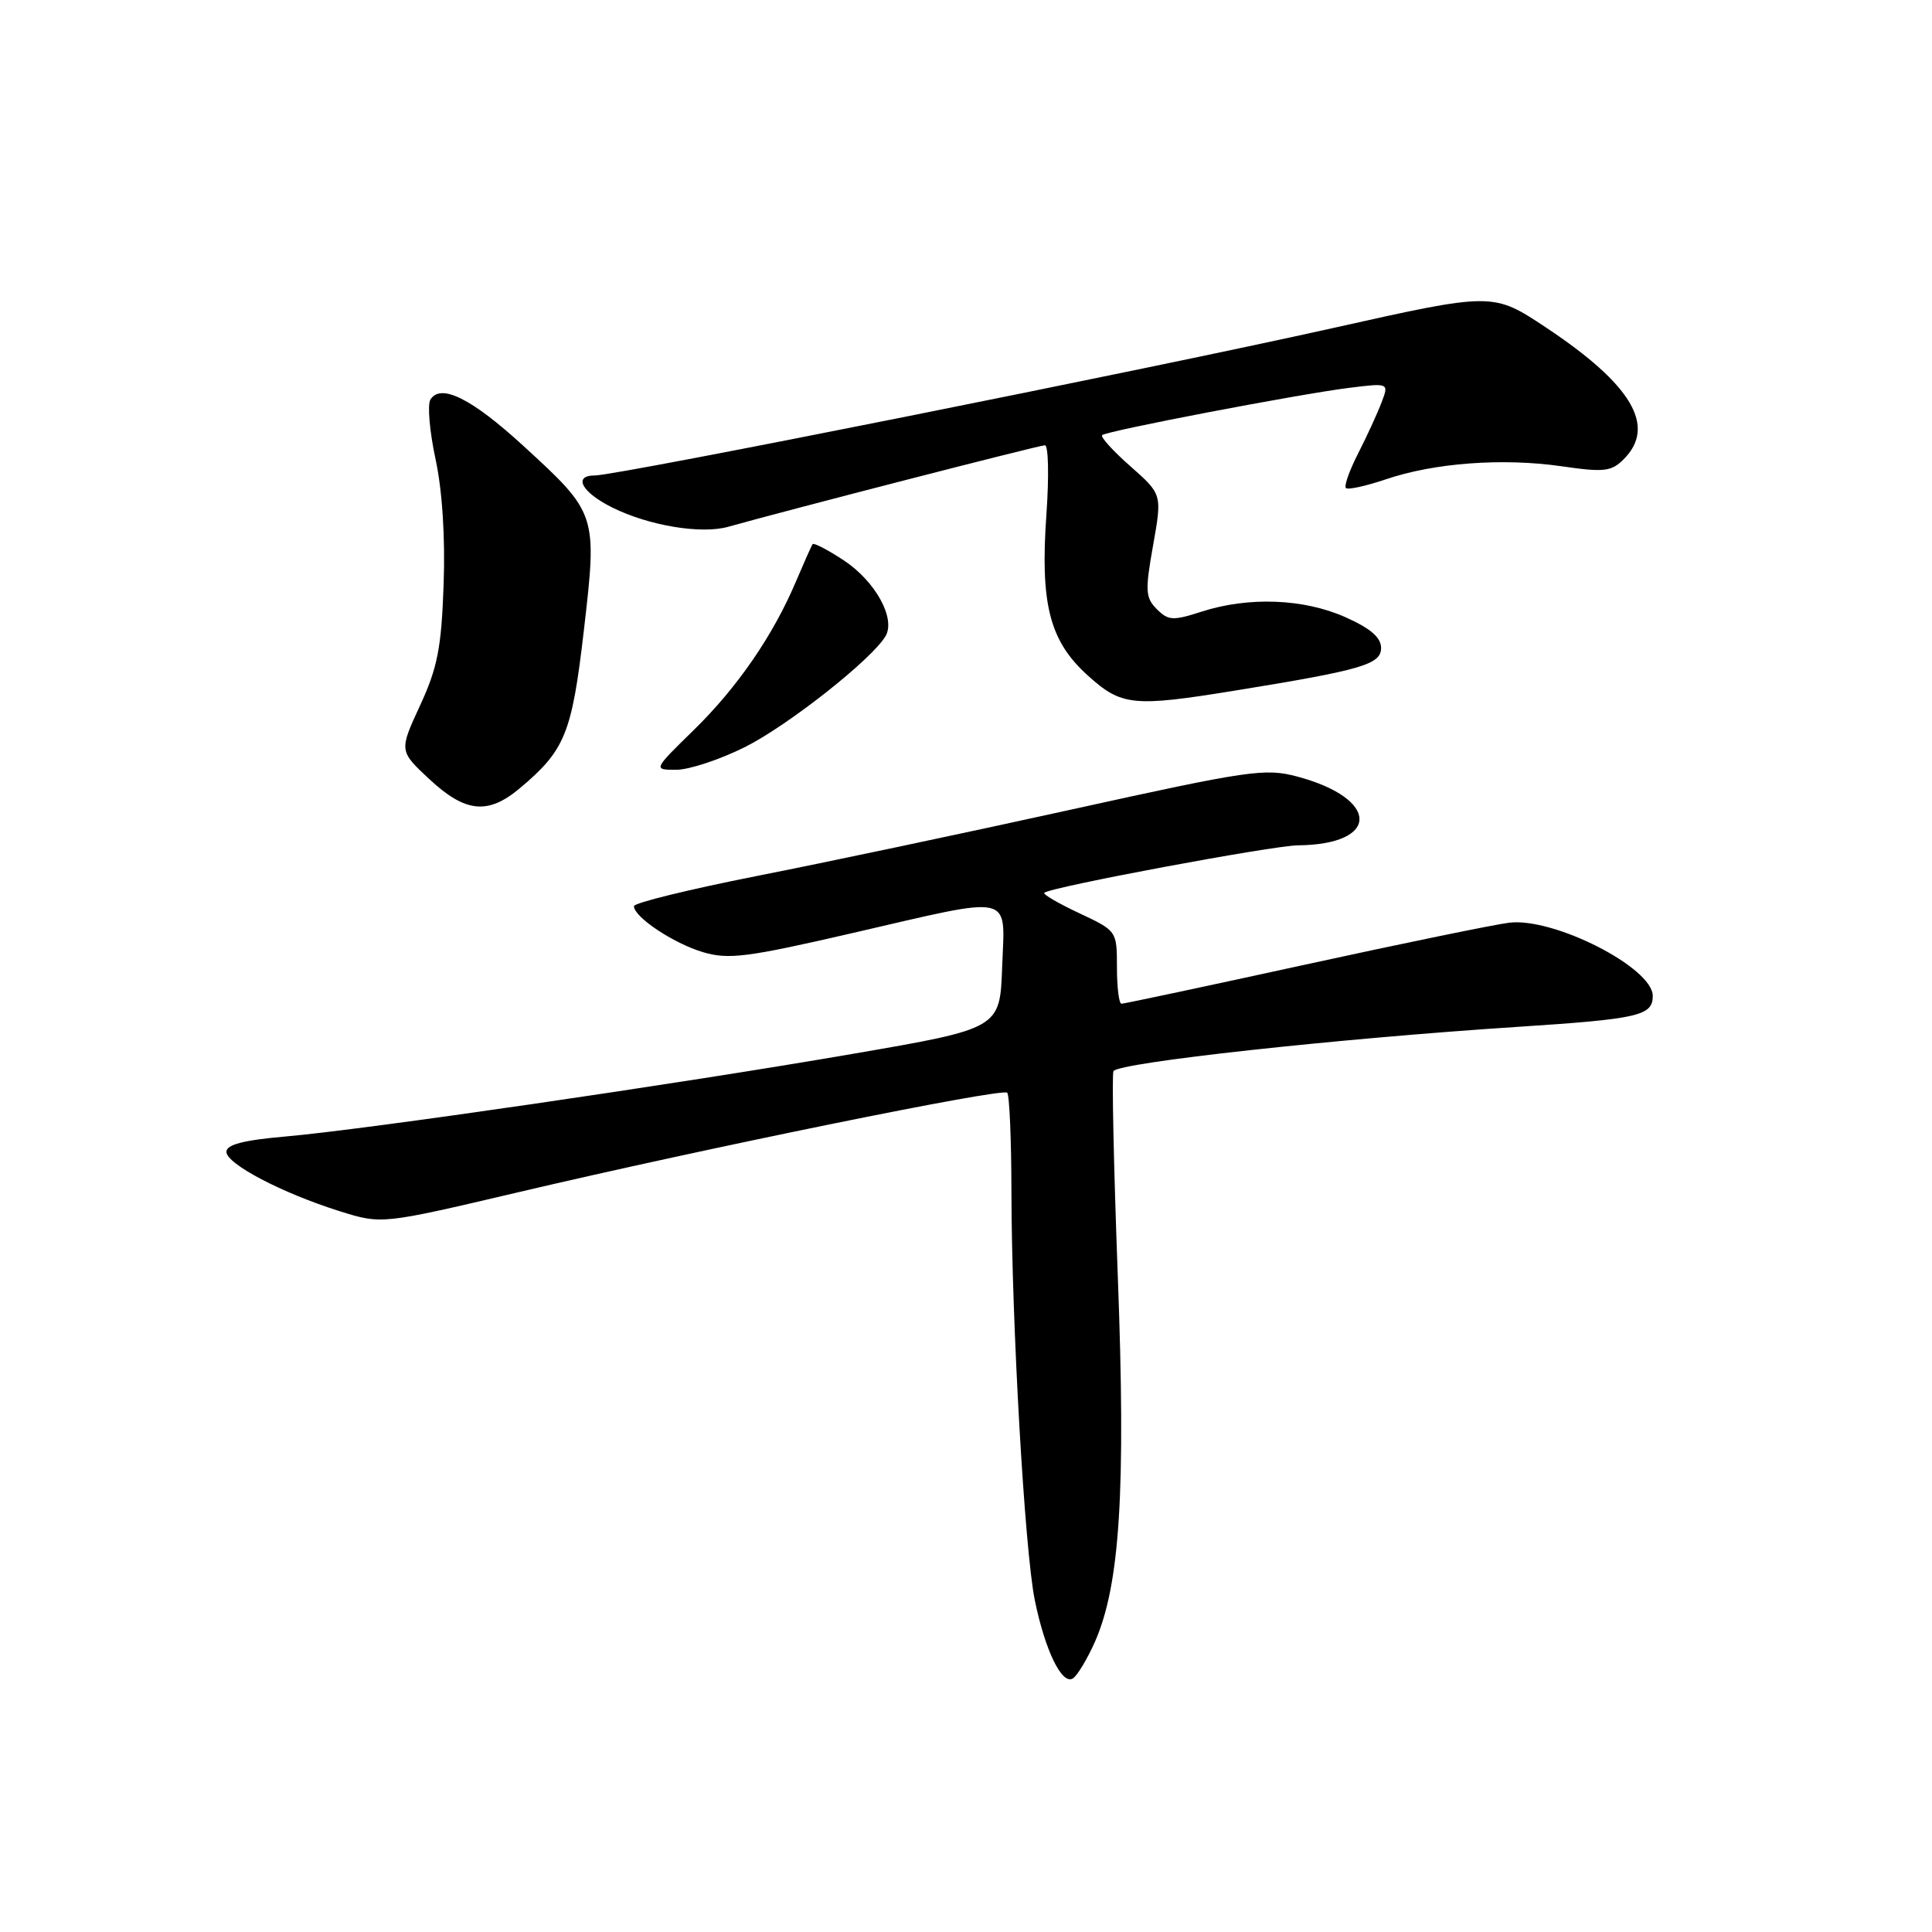 <?xml version="1.0" encoding="UTF-8" standalone="no"?>
<!DOCTYPE svg PUBLIC "-//W3C//DTD SVG 1.1//EN" "http://www.w3.org/Graphics/SVG/1.1/DTD/svg11.dtd" >
<svg xmlns="http://www.w3.org/2000/svg" xmlns:xlink="http://www.w3.org/1999/xlink" version="1.1" viewBox="0 0 256 256">
 <g >
 <path fill="currentColor"
d=" M 145.07 217.58 C 148.41 210.03 149.19 197.56 148.11 168.99 C 147.57 154.48 147.31 142.31 147.54 141.93 C 148.25 140.79 177.22 137.62 201.00 136.07 C 217.13 135.02 219.00 134.60 219.00 131.96 C 219.00 128.23 205.94 121.56 200.00 122.26 C 198.07 122.49 185.86 125.00 172.85 127.84 C 159.85 130.68 148.94 133.00 148.60 133.00 C 148.27 133.00 148.00 130.83 148.00 128.17 C 148.00 123.36 147.99 123.34 143.00 121.00 C 140.25 119.71 138.17 118.50 138.37 118.30 C 139.10 117.56 168.63 112.04 172.00 112.01 C 182.90 111.90 182.83 105.82 171.90 102.90 C 167.65 101.76 165.53 102.07 141.91 107.28 C 127.94 110.36 109.19 114.32 100.25 116.08 C 91.31 117.85 84.00 119.64 84.00 120.07 C 84.00 121.51 89.22 124.99 93.13 126.16 C 96.52 127.17 98.94 126.87 112.85 123.66 C 134.70 118.62 133.14 118.27 132.79 128.14 C 132.50 136.28 132.50 136.28 113.00 139.64 C 89.44 143.70 48.43 149.67 37.75 150.60 C 32.26 151.08 30.00 151.67 30.00 152.62 C 30.00 154.23 37.37 158.09 45.04 160.50 C 50.58 162.23 50.58 162.23 68.54 158.01 C 93.38 152.16 132.80 144.13 133.46 144.79 C 133.76 145.09 134.01 151.00 134.02 157.92 C 134.05 175.27 135.77 205.36 137.11 212.00 C 138.47 218.68 140.71 223.30 142.16 222.40 C 142.74 222.04 144.05 219.87 145.07 217.58 Z  M 68.91 104.42 C 74.89 99.39 75.78 97.19 77.37 83.49 C 79.15 68.11 79.12 68.04 69.37 59.10 C 62.50 52.80 58.39 50.75 57.03 52.95 C 56.62 53.62 56.92 57.17 57.71 60.83 C 58.61 65.00 59.01 71.25 58.78 77.50 C 58.49 85.85 57.97 88.49 55.65 93.50 C 52.88 99.50 52.88 99.50 56.90 103.25 C 61.68 107.70 64.67 107.99 68.91 104.42 Z  M 98.69 99.00 C 104.40 96.15 115.54 87.36 117.34 84.29 C 118.71 81.95 116.00 77.03 111.82 74.26 C 109.70 72.86 107.83 71.89 107.68 72.10 C 107.52 72.32 106.54 74.53 105.49 77.00 C 102.47 84.16 97.71 91.09 91.91 96.75 C 86.54 102.00 86.54 102.00 89.61 102.00 C 91.30 102.00 95.38 100.65 98.69 99.00 Z  M 163.63 91.51 C 180.46 88.78 183.00 88.04 183.00 85.86 C 183.00 84.47 181.60 83.26 178.25 81.77 C 172.74 79.32 165.45 79.04 159.24 81.04 C 155.43 82.27 154.81 82.24 153.29 80.72 C 151.77 79.20 151.72 78.29 152.79 72.26 C 153.99 65.50 153.99 65.50 149.79 61.79 C 147.47 59.75 145.79 57.89 146.04 57.66 C 146.65 57.09 172.08 52.23 178.78 51.39 C 184.05 50.74 184.05 50.74 183.06 53.33 C 182.52 54.76 181.13 57.79 179.97 60.06 C 178.81 62.33 178.07 64.41 178.34 64.67 C 178.60 64.93 180.97 64.41 183.61 63.52 C 190.04 61.33 199.11 60.66 206.90 61.78 C 212.54 62.60 213.51 62.49 215.15 60.85 C 219.51 56.49 216.27 50.99 204.86 43.40 C 197.82 38.73 197.82 38.73 176.66 43.46 C 152.09 48.95 81.77 63.00 78.83 63.00 C 75.87 63.00 77.08 65.24 81.13 67.25 C 85.98 69.66 92.92 70.81 96.50 69.80 C 104.27 67.61 137.71 59.00 138.46 59.00 C 138.92 59.00 139.01 63.09 138.66 68.08 C 137.81 80.02 139.06 84.92 144.12 89.49 C 148.61 93.55 150.11 93.70 163.63 91.51 Z "/>
</g>
</svg>